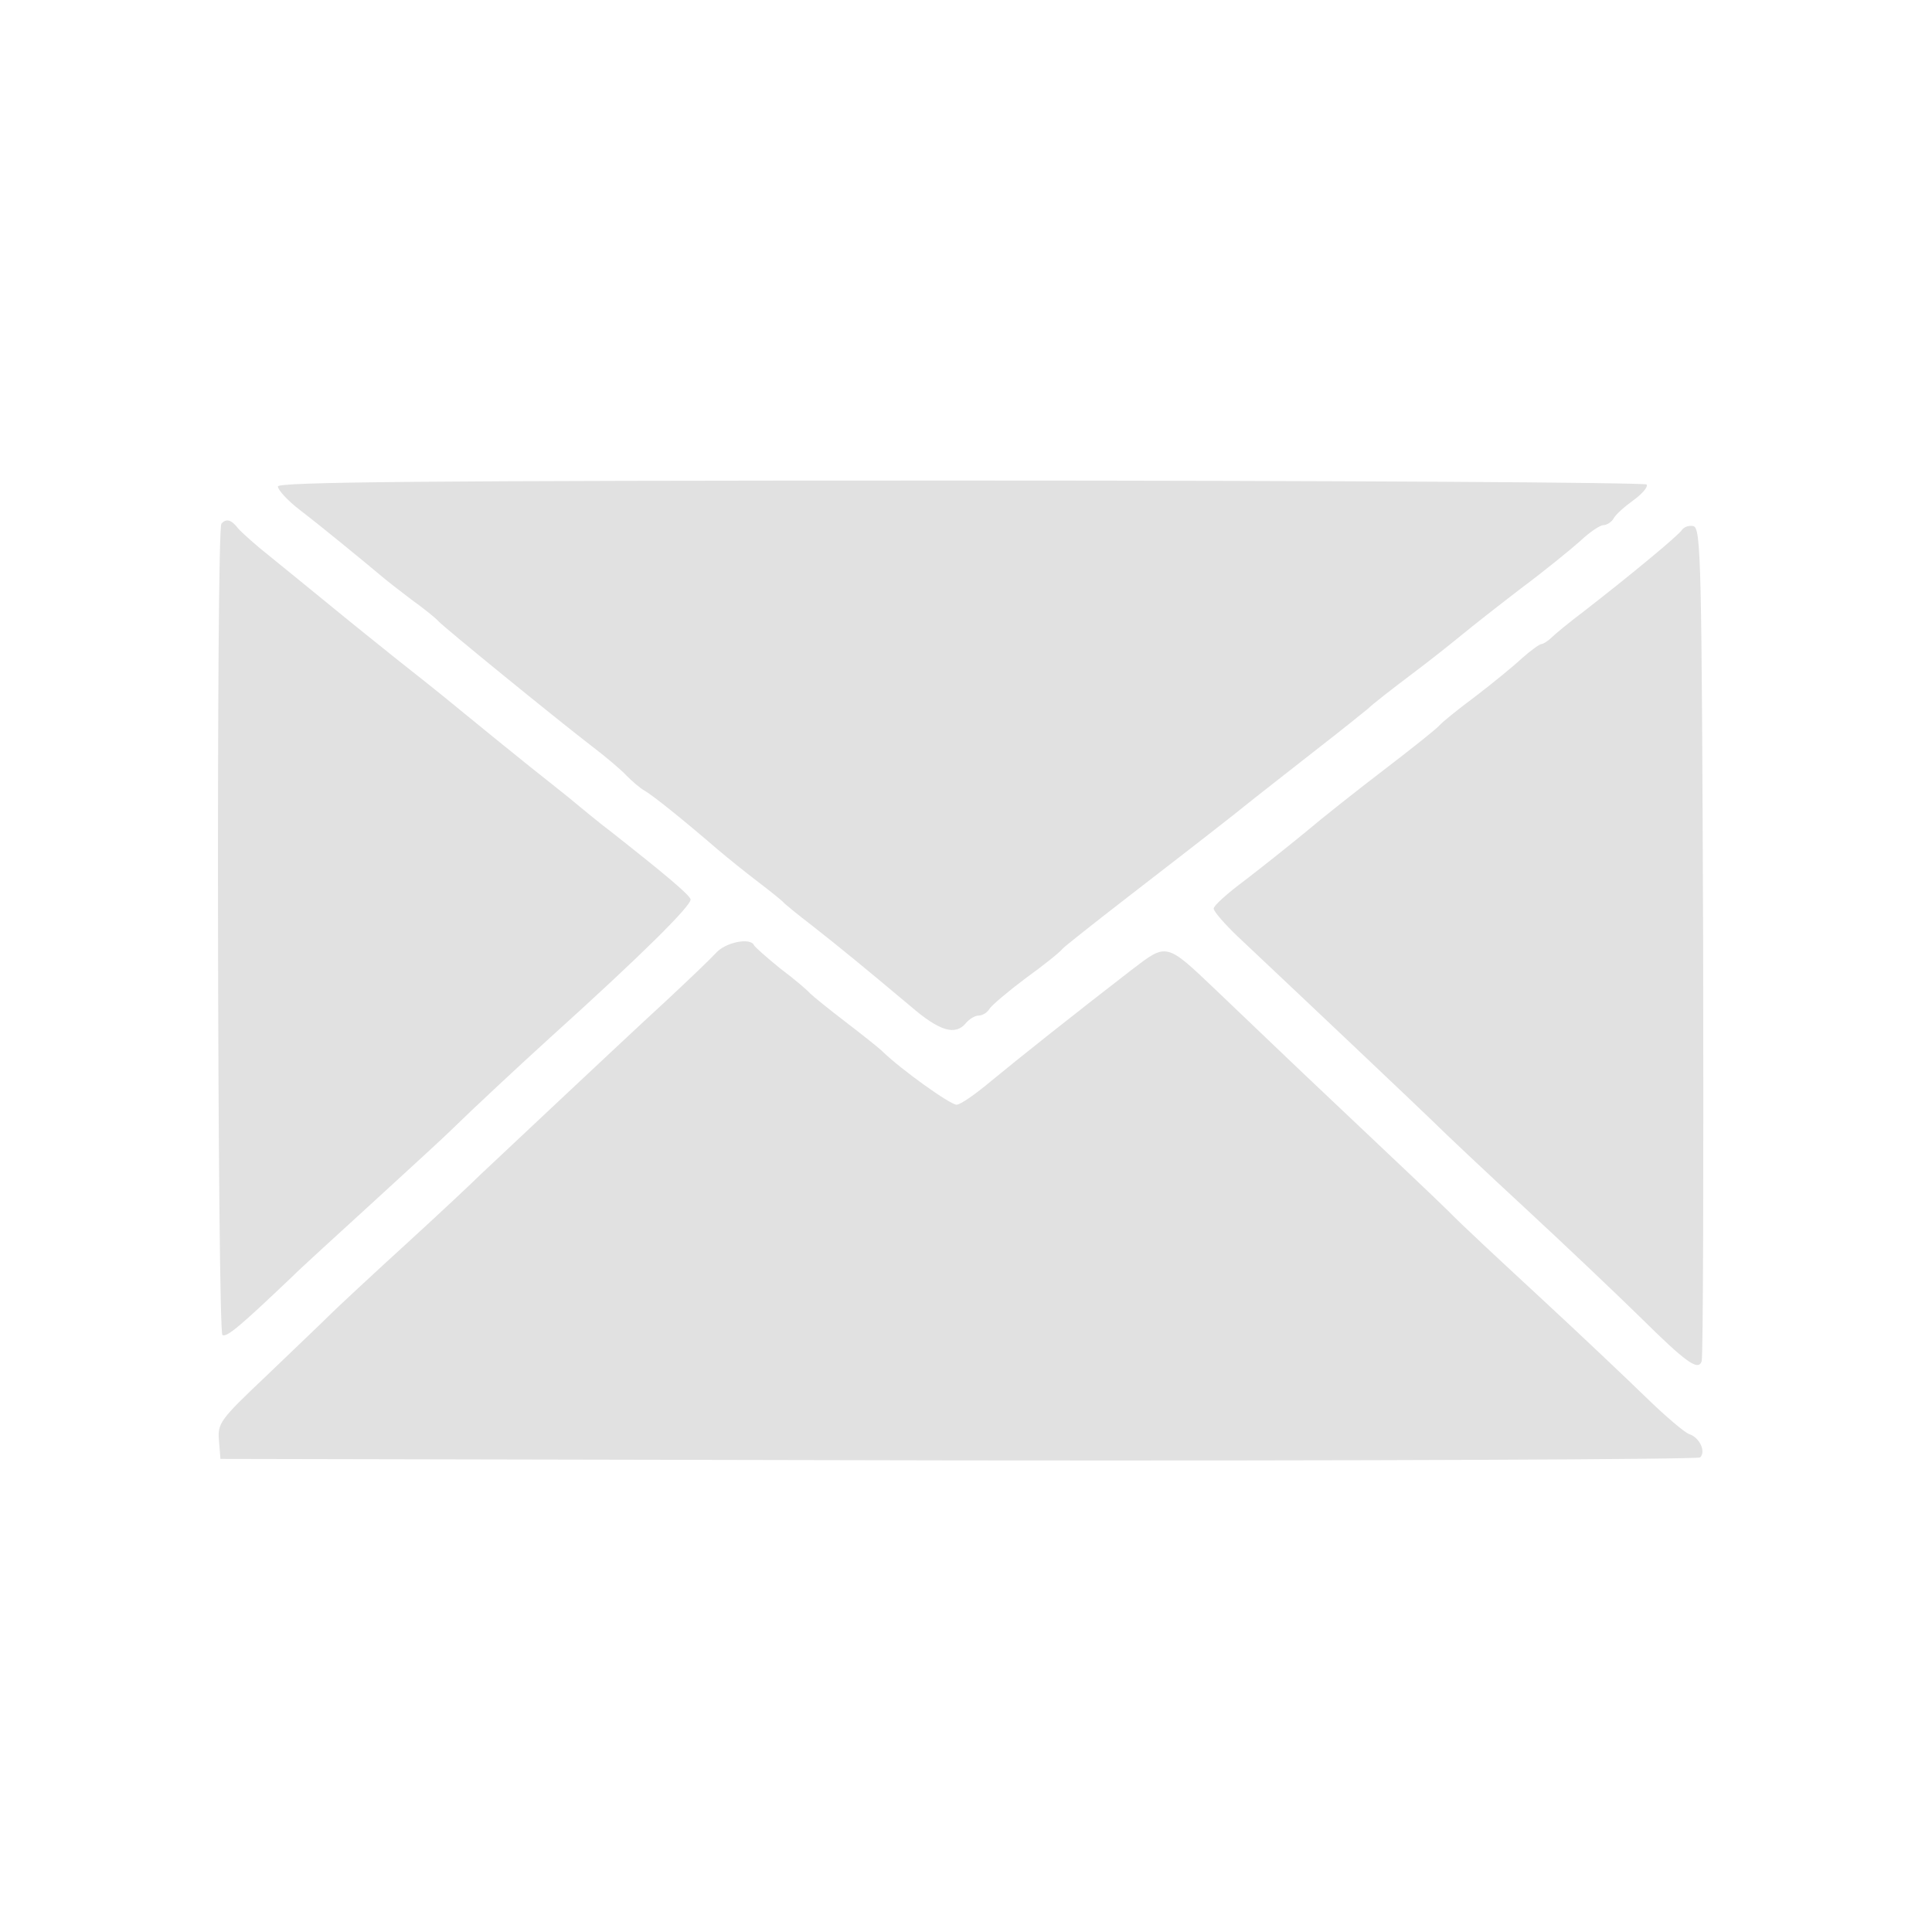  <svg  version="1.0" xmlns="http://www.w3.org/2000/svg"  width="390pt" height="390pt" viewBox="0 0 390 390"  preserveAspectRatio="xMidYMid meet">  <g transform="translate(0,390) scale(0.1,-0.1)" fill="#e1e1e1" stroke="none"> <path d="M561 2918 c0 -7 20 -29 45 -48 43 -33 132 -106 164 -133 8 -7 35 -28 60 -47 25 -18 50 -38 55 -44 12 -13 234 -194 308 -251 29 -22 61 -49 72 -61 11 -11 27 -25 36 -30 16 -9 76 -57 148 -119 20 -17 56 -46 81 -65 25 -19 47 -37 50 -40 3 -4 30 -26 60 -49 56 -44 100 -80 199 -163 58 -50 90 -59 111 -33 7 8 18 15 26 15 7 0 17 6 21 13 4 7 37 35 73 62 36 26 70 53 75 60 6 6 64 52 130 103 66 51 163 126 215 167 52 42 131 103 174 137 44 34 87 69 97 77 9 9 50 41 90 71 40 30 86 67 103 81 17 14 69 55 116 91 47 35 101 79 120 96 19 18 40 32 47 32 6 0 16 6 20 13 4 8 22 24 40 37 18 13 30 27 27 32 -3 4 -626 8 -1385 8 -1097 0 -1379 -3 -1378 -12z"/> <path d="M447 2843 c-11 -10 -8 -1631 2 -1638 9 -5 37 19 141 118 19 19 94 87 165 152 72 66 142 130 156 144 46 45 132 125 199 186 184 166 288 269 284 280 -5 11 -50 49 -163 138 -20 15 -49 39 -66 53 -16 14 -60 48 -96 77 -36 29 -98 79 -138 112 -40 33 -99 80 -131 105 -31 25 -90 72 -130 105 -40 33 -96 78 -124 101 -28 22 -57 48 -65 57 -14 18 -24 21 -34 10z"/> <path d="M3395 2830 c-6 -10 -101 -89 -199 -165 -28 -21 -57 -45 -64 -52 -7 -7 -17 -13 -20 -13 -4 0 -22 -13 -40 -29 -17 -16 -60 -51 -94 -77 -35 -26 -67 -52 -73 -59 -5 -6 -55 -46 -110 -88 -55 -42 -127 -99 -160 -127 -33 -27 -88 -71 -122 -97 -35 -26 -63 -51 -63 -57 0 -6 22 -31 48 -56 154 -145 361 -341 396 -375 23 -23 106 -101 186 -175 80 -74 183 -172 230 -218 94 -93 118 -110 125 -90 3 7 4 389 3 848 -3 768 -4 835 -20 838 -9 2 -19 -2 -23 -8z"/> <path d="M1445 1976 c-11 -12 -56 -55 -100 -96 -84 -77 -328 -307 -374 -350 -14 -14 -82 -78 -151 -141 -69 -63 -139 -128 -155 -144 -17 -17 -75 -72 -128 -123 -93 -88 -98 -95 -95 -130 l3 -37 1489 -3 c820 -1 1494 2 1498 6 12 12 -1 40 -22 47 -9 3 -48 36 -86 73 -38 37 -134 128 -214 202 -80 74 -164 152 -186 175 -40 39 -72 69 -294 279 -58 55 -136 130 -175 167 -102 97 -99 96 -171 41 -114 -88 -226 -177 -283 -224 -31 -26 -62 -48 -70 -48 -13 0 -112 71 -149 107 -7 7 -41 34 -75 60 -34 26 -66 52 -72 58 -5 6 -32 29 -60 50 -27 22 -51 43 -53 47 -7 16 -58 6 -77 -16z"/> </g> </svg> 